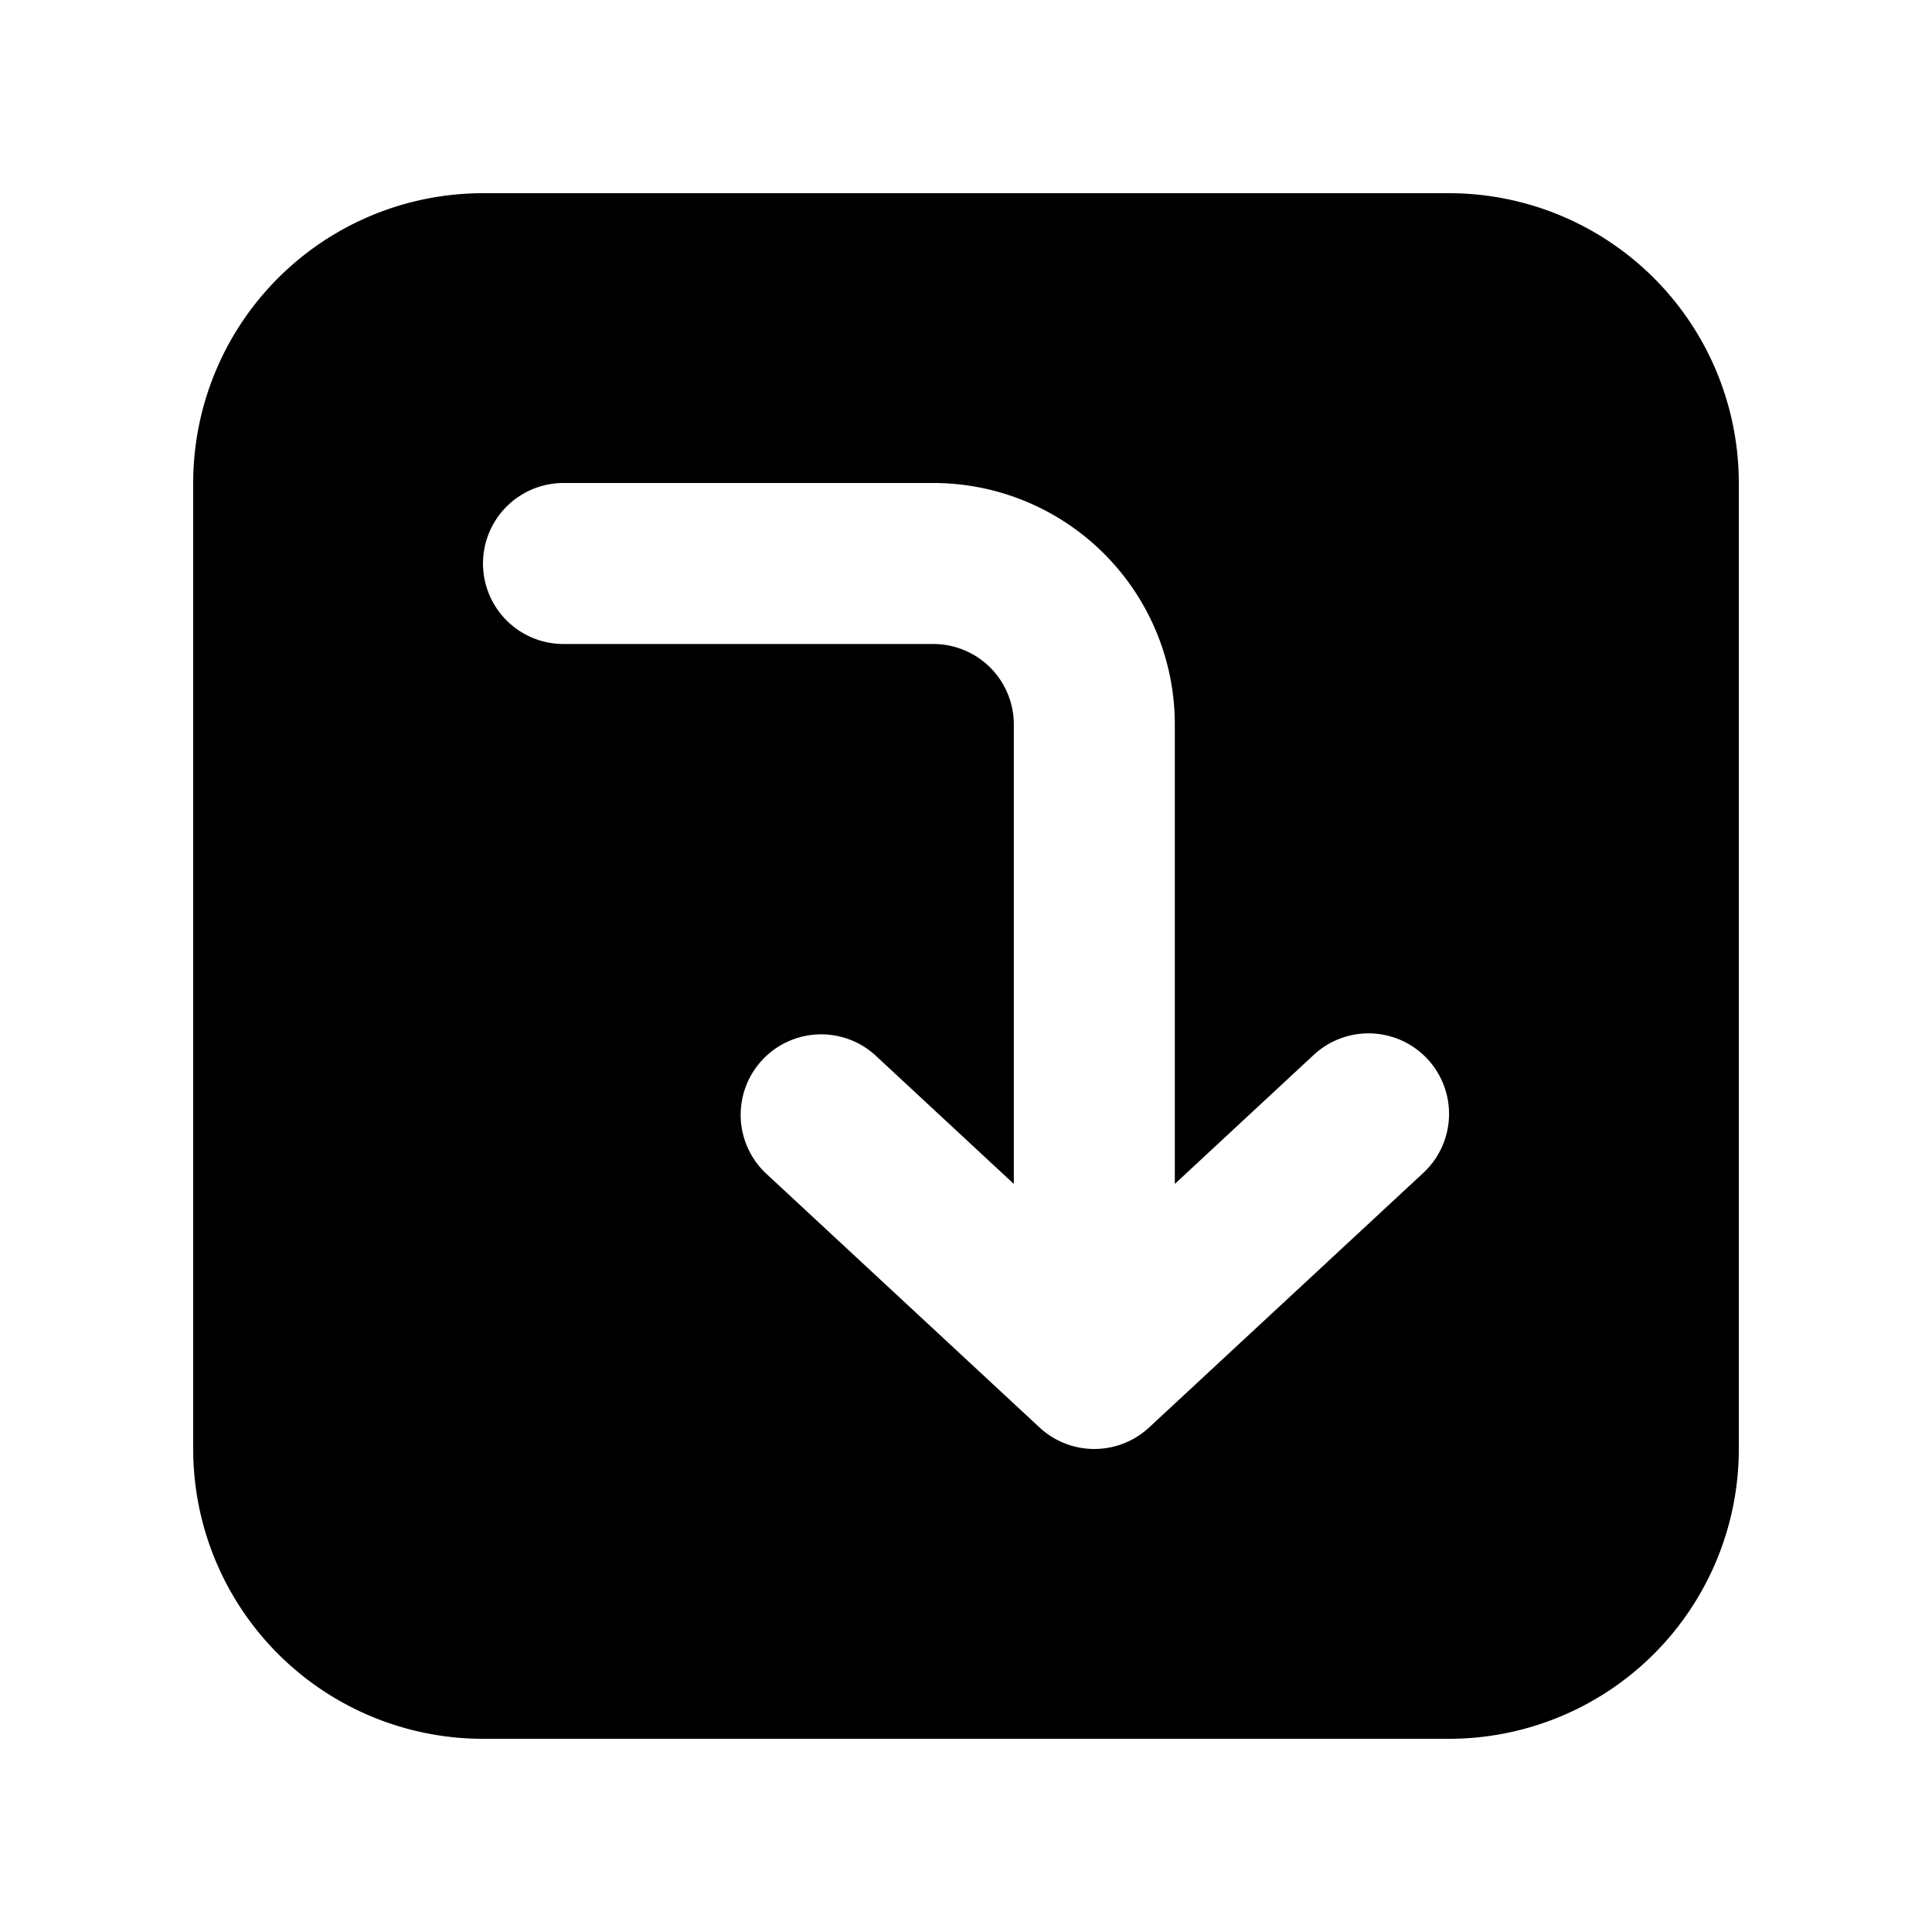 <svg xmlns="http://www.w3.org/2000/svg" width="24" height="24" fill="none" viewBox="0 0 24 24">
  <path fill="#000" fill-rule="evenodd" d="M2.4 6A3.6 3.6 0 0 1 6 2.4h12A3.6 3.6 0 0 1 21.6 6v12a3.6 3.6 0 0 1-3.6 3.6H6A3.6 3.6 0 0 1 2.4 18V6ZM7 6a1 1 0 0 0 0 2h4.594a1 1 0 0 1 1 1v5.707l-1.726-1.603a1 1 0 0 0-1.36 1.466l3.406 3.163a1 1 0 0 0 1.36 0l3.407-3.163a1 1 0 1 0-1.361-1.466l-1.726 1.603V9a3 3 0 0 0-3-3H7Z" clip-rule="evenodd"/>
</svg>

